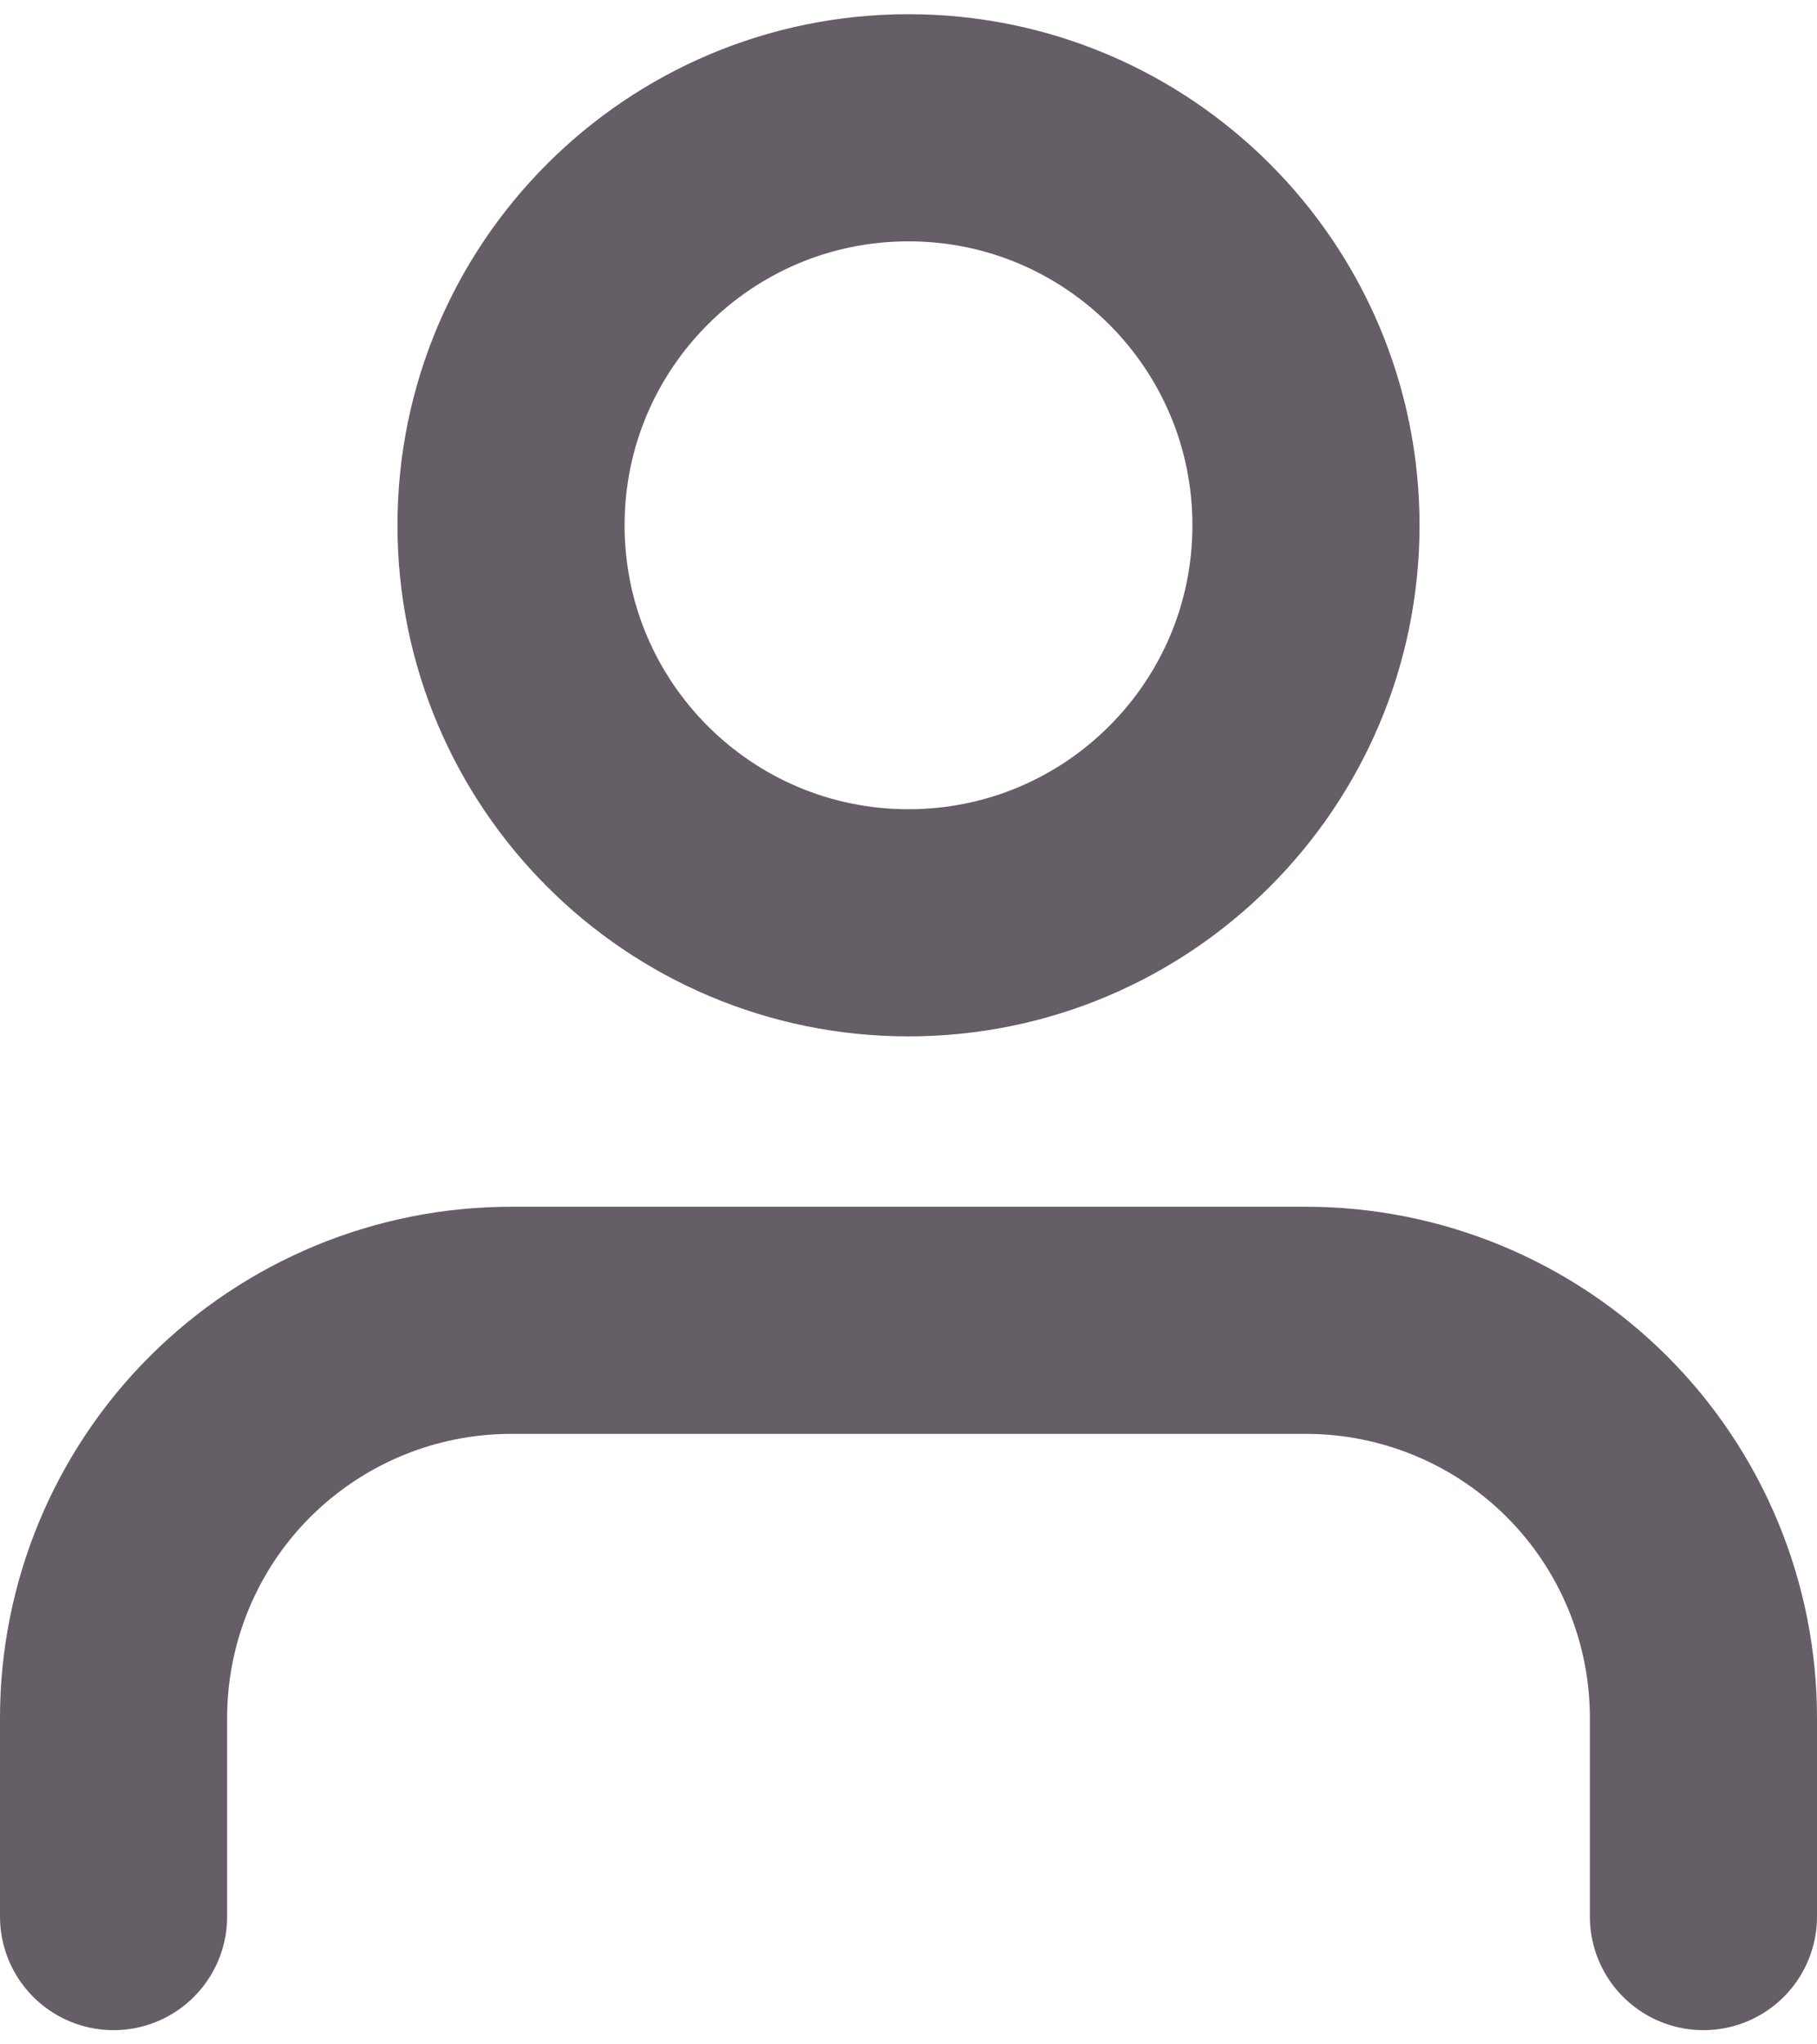 <svg width="16" height="18" viewBox="0 0 16 18" fill="none" xmlns="http://www.w3.org/2000/svg">
<path d="M15 16.875V15.125C15 14.197 14.631 13.306 13.975 12.65C13.319 11.994 12.428 11.625 11.5 11.625H4.5C3.572 11.625 2.682 11.994 2.025 12.65C1.369 13.306 1 14.197 1 15.125V16.875" stroke="#665E66" stroke-width="2" stroke-linecap="round" stroke-linejoin="round"/>
<path d="M8 8.125C9.933 8.125 11.5 6.558 11.5 4.625C11.5 2.692 9.933 1.125 8 1.125C6.067 1.125 4.5 2.692 4.5 4.625C4.5 6.558 6.067 8.125 8 8.125Z" stroke="#665E66" stroke-width="2" stroke-linecap="round" stroke-linejoin="round"/>
</svg>
